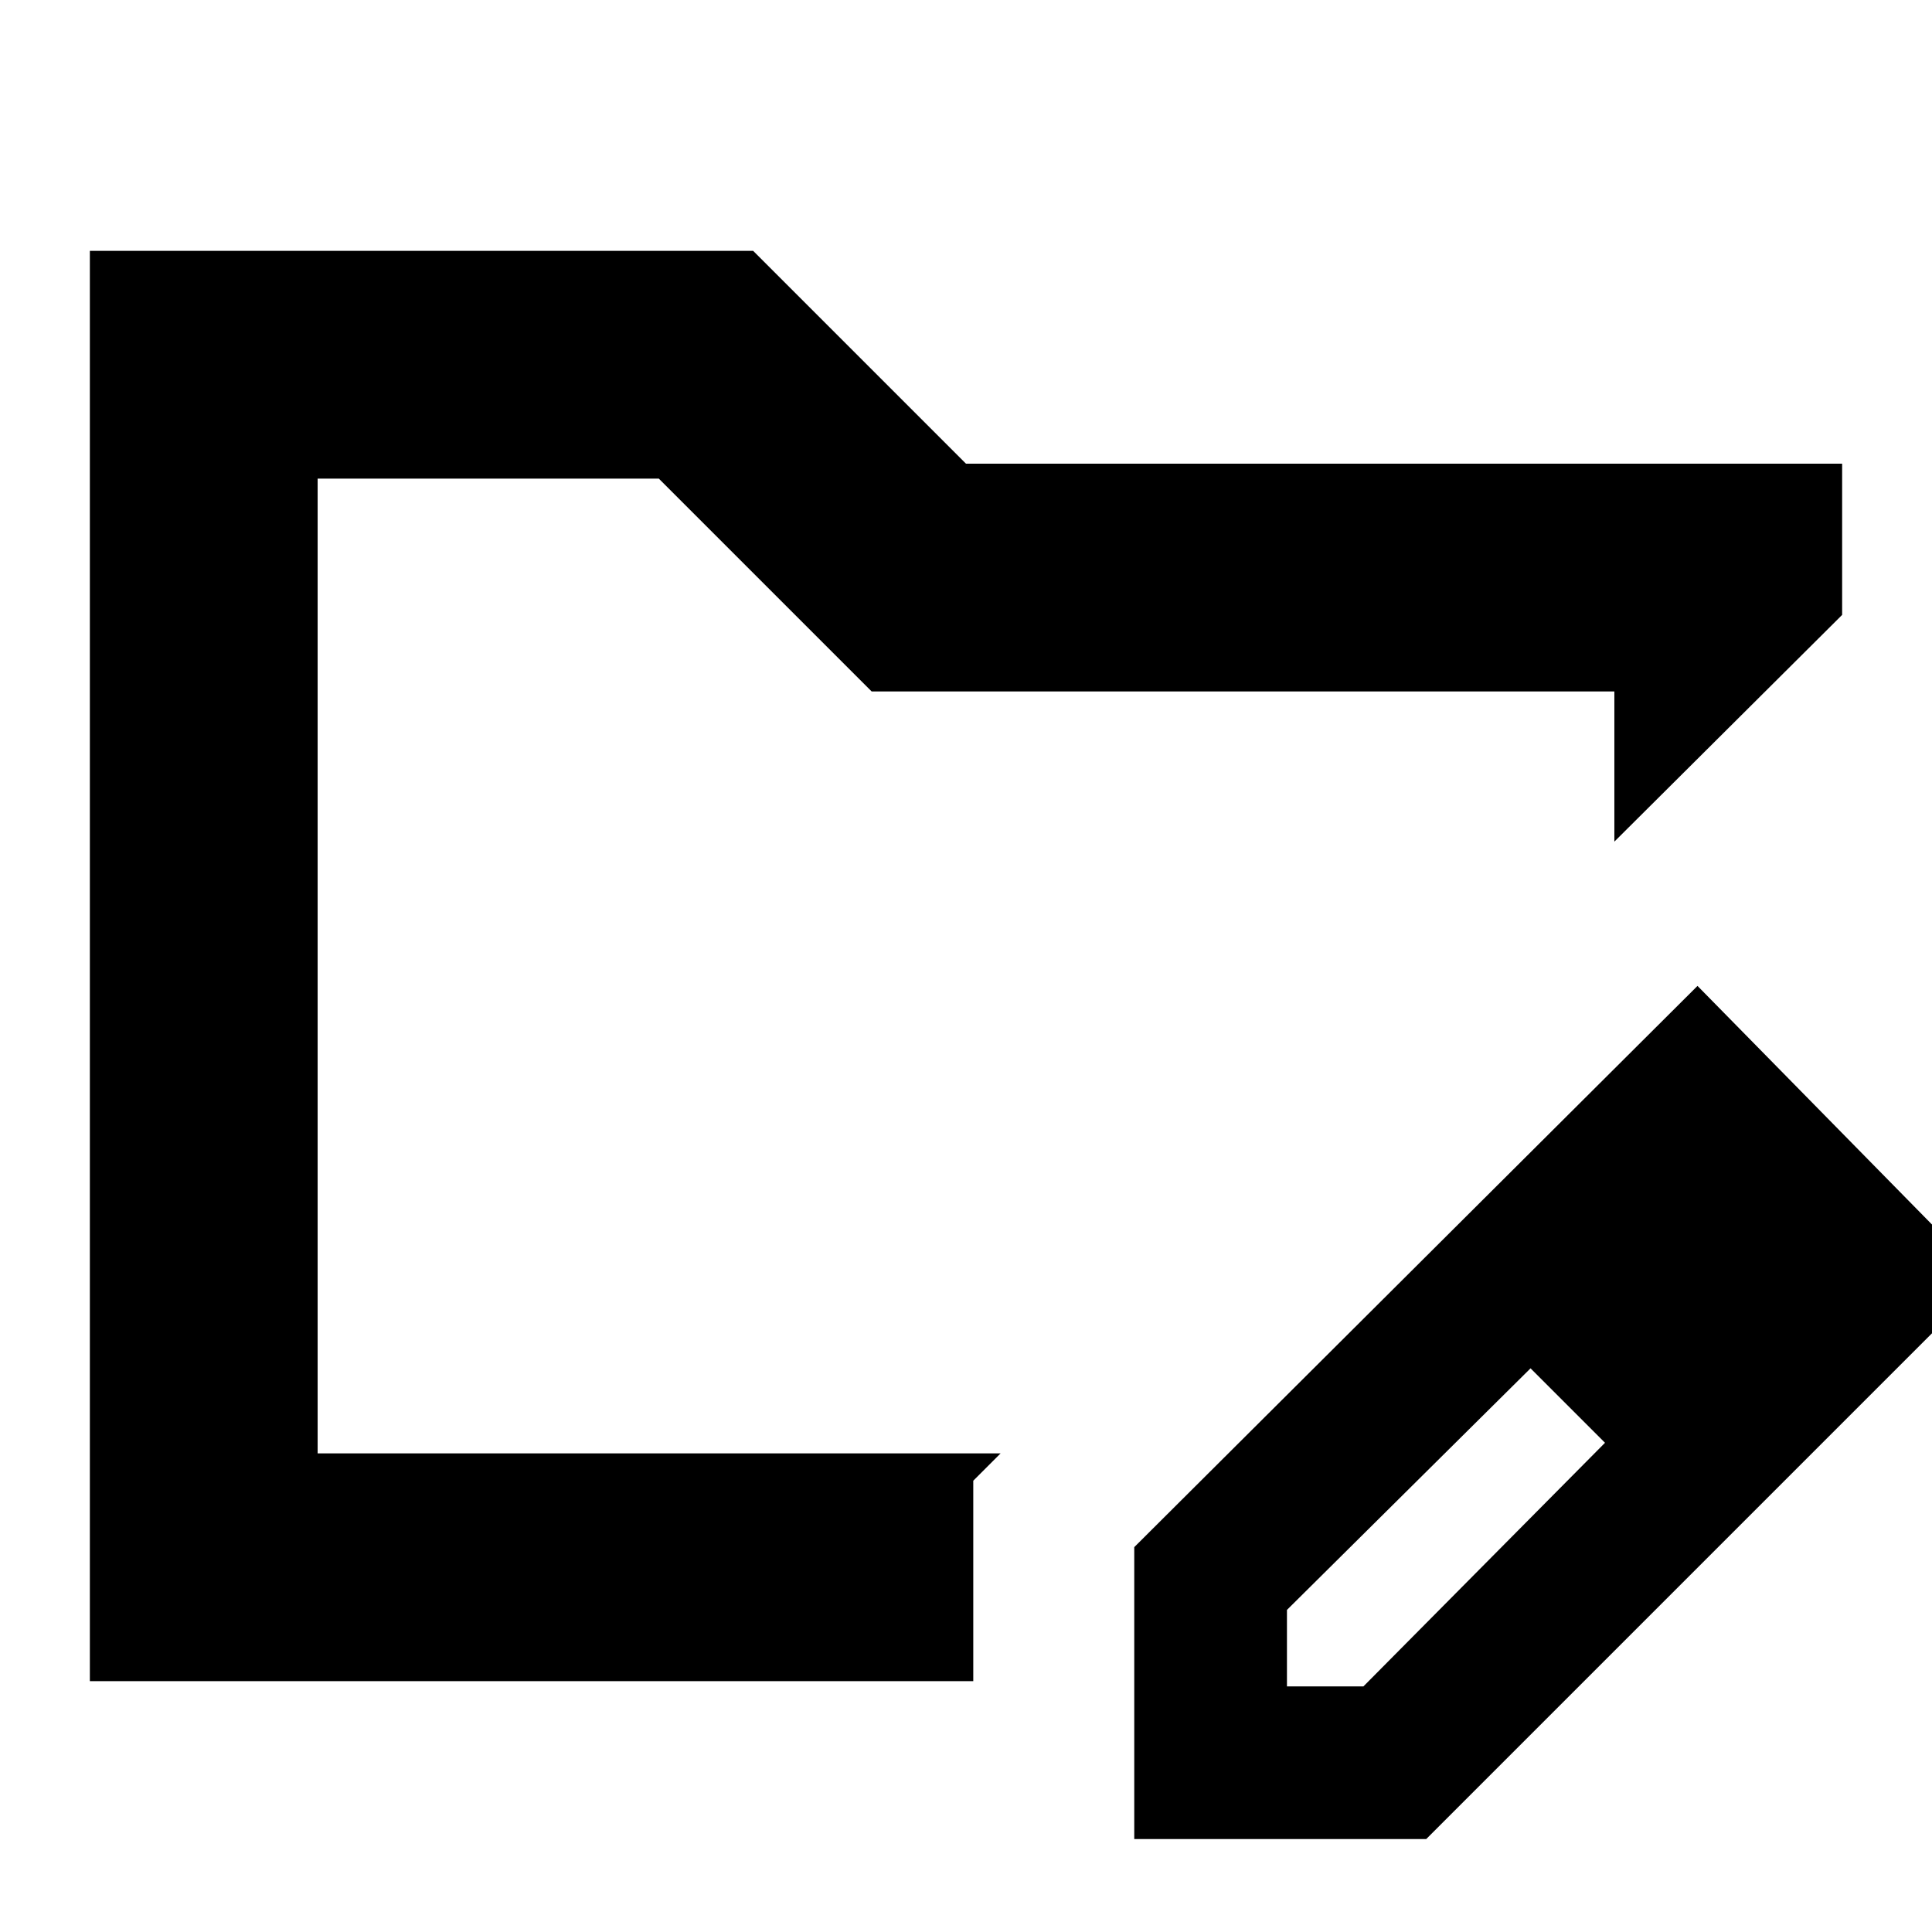 <svg xmlns="http://www.w3.org/2000/svg" height="24" viewBox="0 -960 960 960" width="24"><path d="M157.83-237.83v-484.34V-237.83ZM44.65-124.65v-710.7h329.59L480-729.59h435.35v75.13L802.17-541.8v-74.61H433.13L327.37-722.17H157.83v484.34H497.2l-13.59 13.59v99.59H44.65Zm518.96 78.48v-145.07l279.87-278.87 143.3 145.83L708.67-46.17H563.61Zm315.87-278.87-37-37 37 37Zm-240 203h38l120.04-121.05-18-19-19-18-121.04 120.05v38Zm140.04-140.05-19-18 37 37-18-19Z"/></svg>